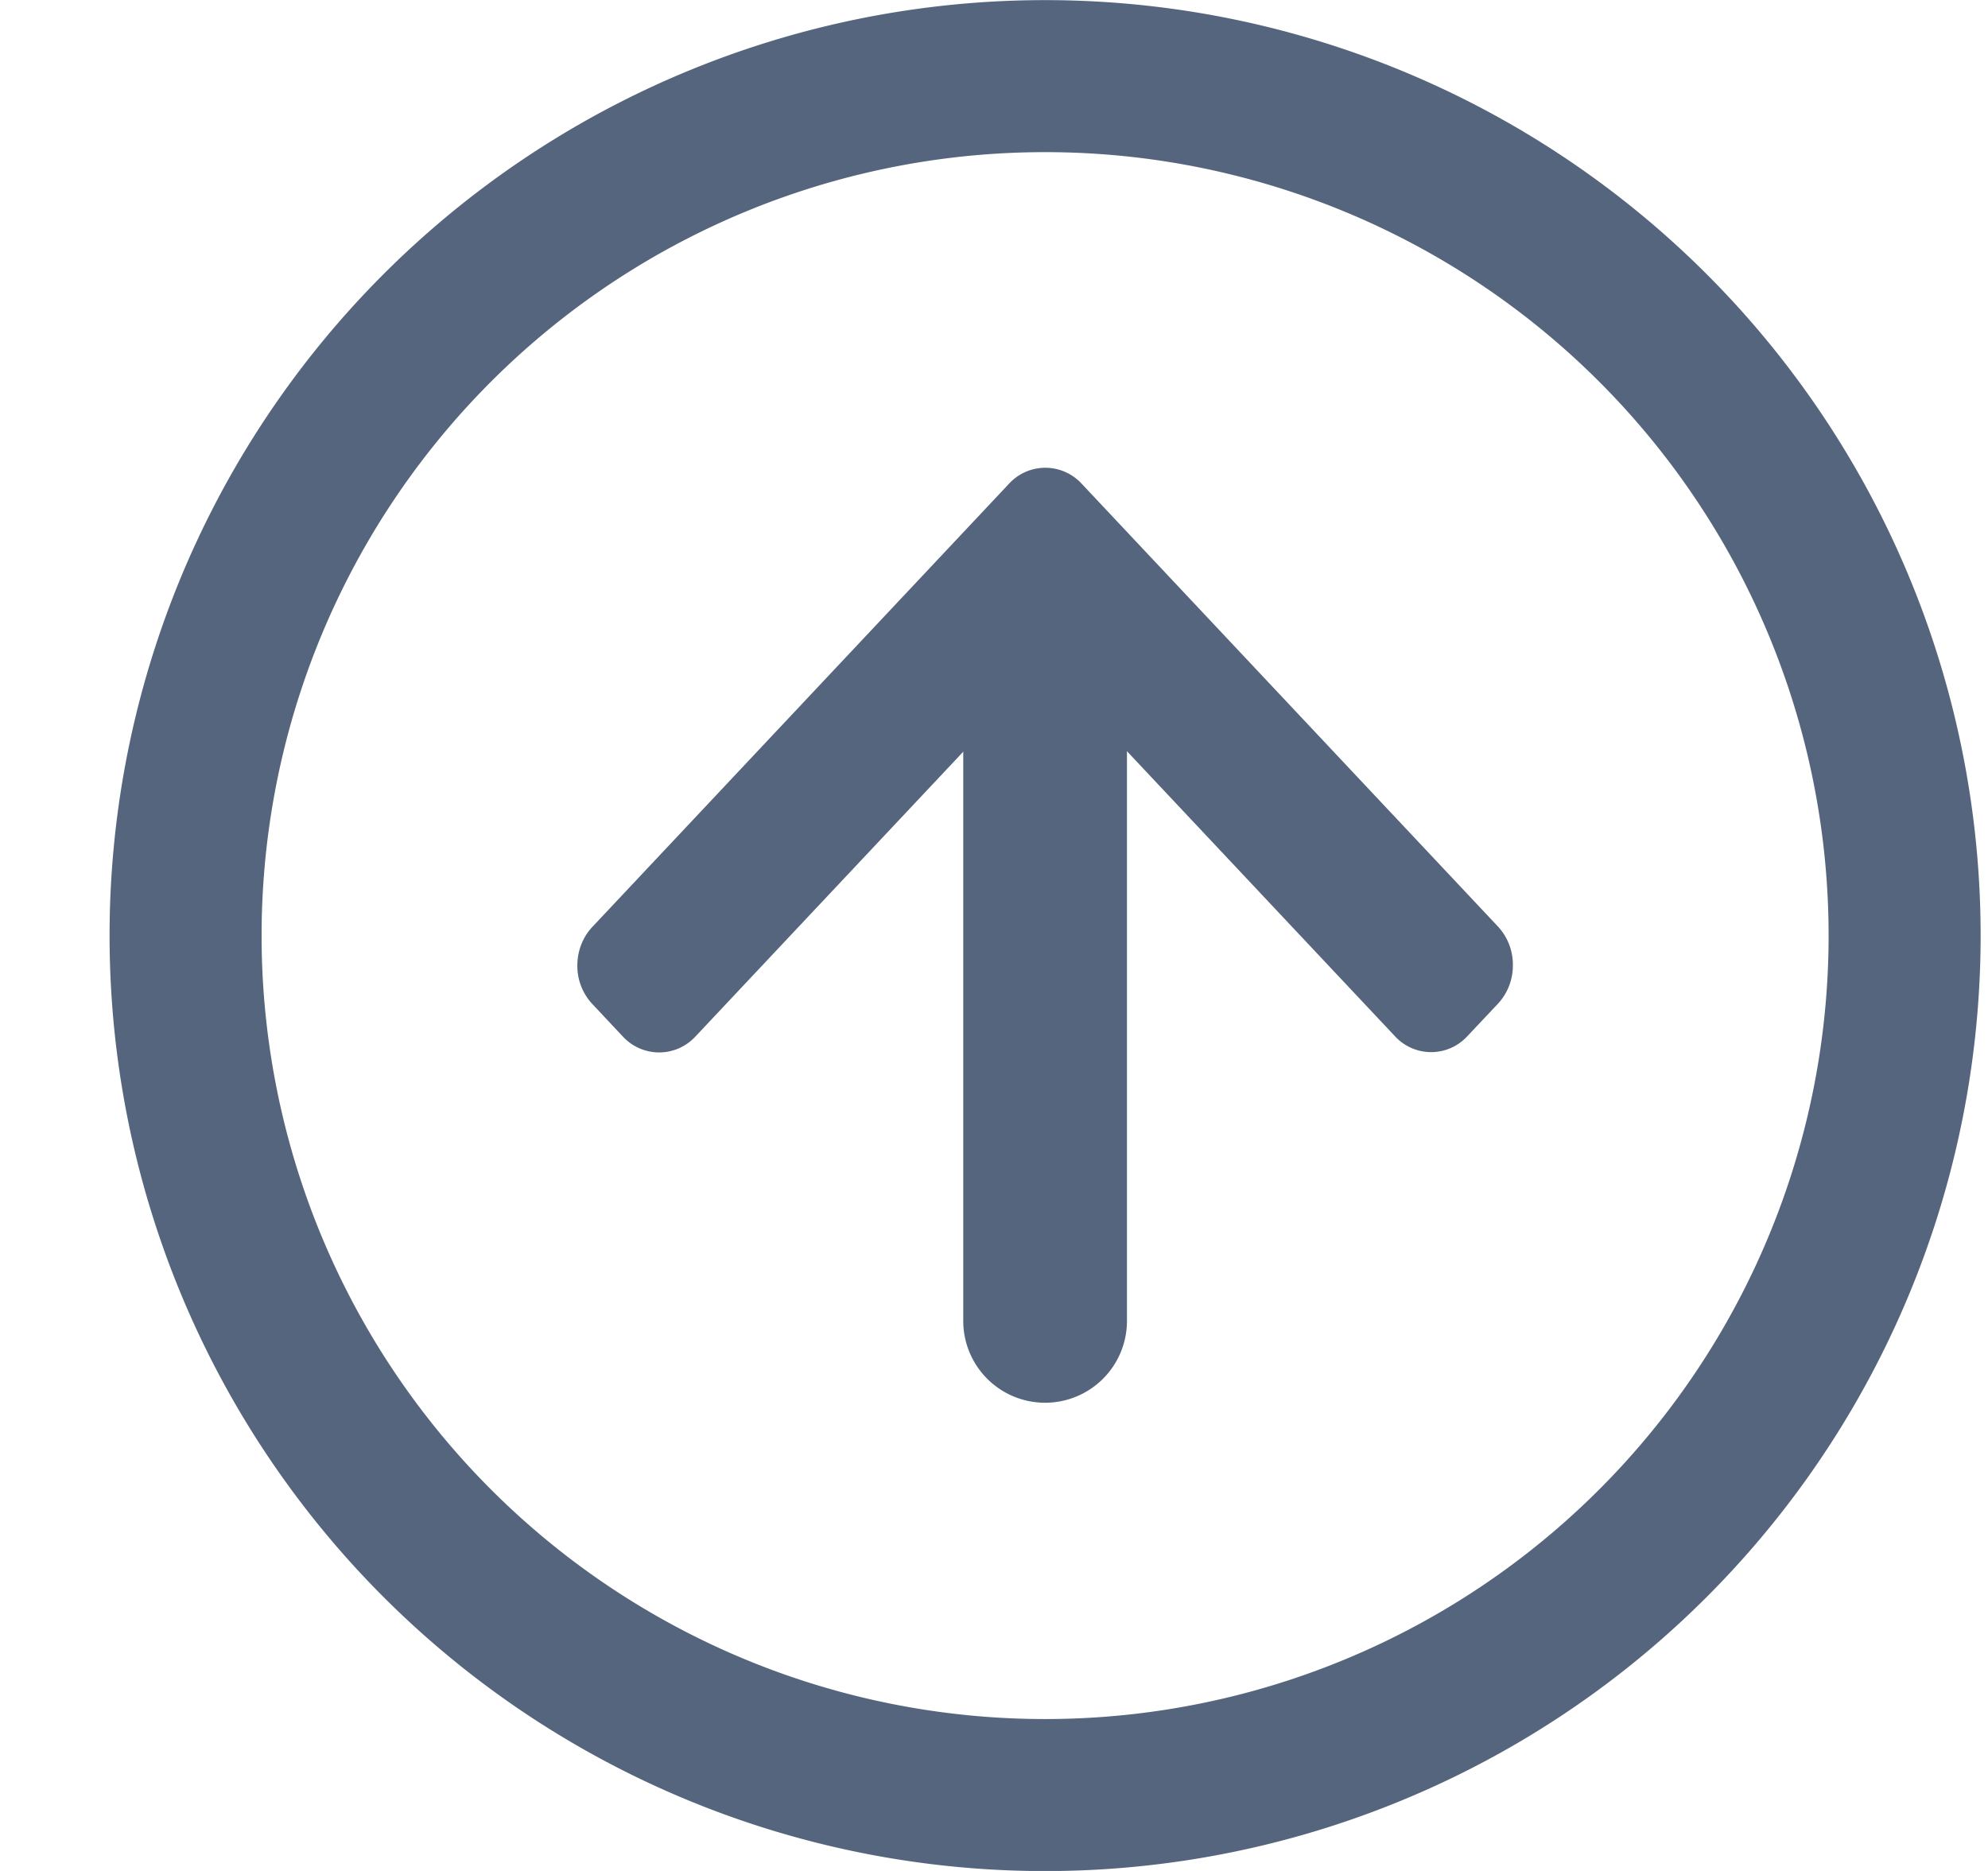 <svg xmlns="http://www.w3.org/2000/svg" width="17" height="16" fill="none" viewBox="0 0 17 16">
  <path fill="#55657E" fill-rule="evenodd" d="M15.637 8.001a6.7 6.7 0 1 0-13.4 0 6.7 6.7 0 0 0 13.4 0Zm-6.7 8a8 8 0 1 0 0-16 8 8 0 0 0 0 16Z" clip-rule="evenodd"/>
  <path fill="#55657E" d="m9.25 4.137 3.56 3.787a.478.478 0 0 1 .127.33.478.478 0 0 1-.127.329l-.263.279a.42.42 0 0 1-.618 0l-2.99-3.18-2.993 3.183a.422.422 0 0 1-.619 0l-.262-.279a.478.478 0 0 1-.128-.329c0-.125.046-.242.128-.33l3.563-3.79a.422.422 0 0 1 .622 0Z"/>
  <path fill="#55657E" fill-rule="evenodd" d="M8.937 11.996a.7.7 0 0 1-.7-.7V5.001a.7.7 0 1 1 1.4 0v6.295a.7.7 0 0 1-.7.7Z" clip-rule="evenodd"/>
</svg>
